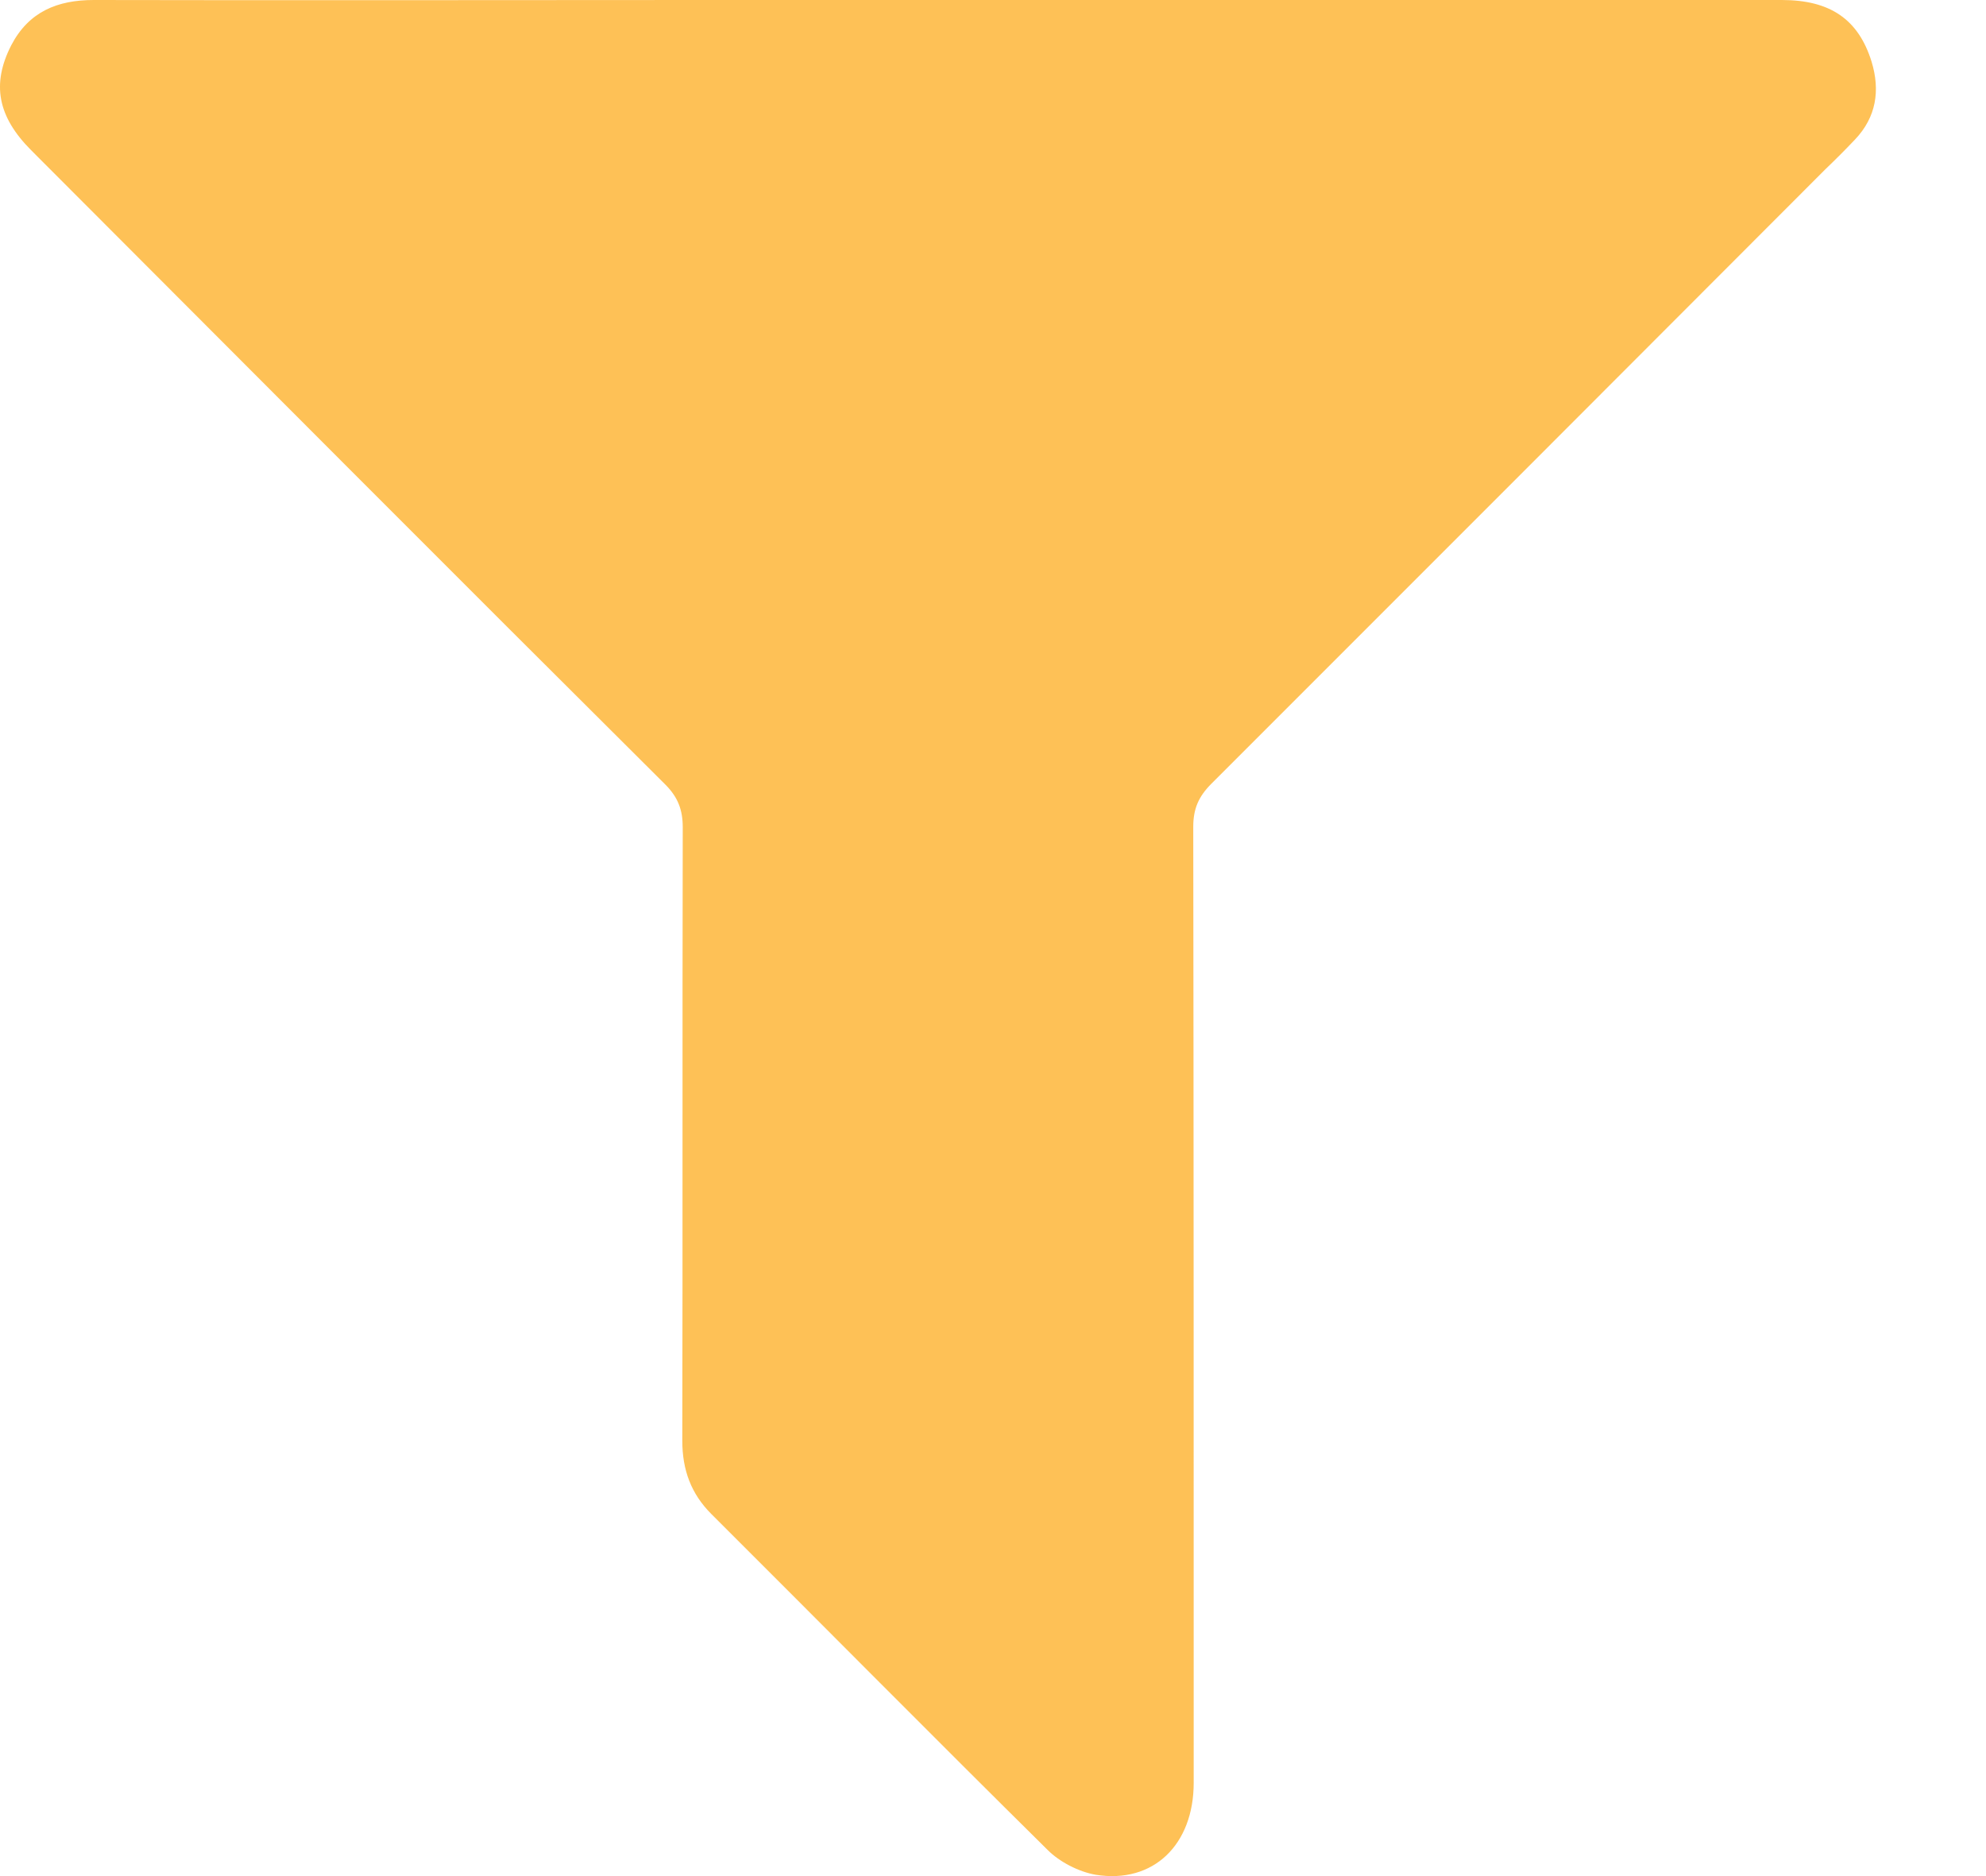 <svg width="18" height="17" viewBox="0 0 18 17" fill="none" xmlns="http://www.w3.org/2000/svg">
<path d="M8.51 0C11.057 0 13.603 0 16.149 0C16.589 0 16.844 0.176 16.963 0.559C17.042 0.819 17.006 1.061 16.813 1.264C16.725 1.357 16.637 1.445 16.545 1.533C14.689 3.391 12.833 5.25 10.977 7.104C10.863 7.219 10.815 7.329 10.815 7.492C10.819 10.381 10.819 13.271 10.819 16.155C10.819 16.715 10.454 17.072 9.931 16.988C9.777 16.961 9.605 16.873 9.495 16.763C8.475 15.755 7.464 14.733 6.448 13.72C6.263 13.535 6.184 13.319 6.184 13.055C6.188 11.2 6.184 9.351 6.188 7.496C6.188 7.338 6.144 7.223 6.03 7.109C4.113 5.202 2.2 3.281 0.282 1.361C-0.021 1.057 -0.078 0.762 0.102 0.41C0.261 0.106 0.52 0 0.85 0C2.692 0.004 4.535 0 6.378 0C7.09 0 7.802 0 8.51 0Z" fill="#FEC156"/>
</svg>
